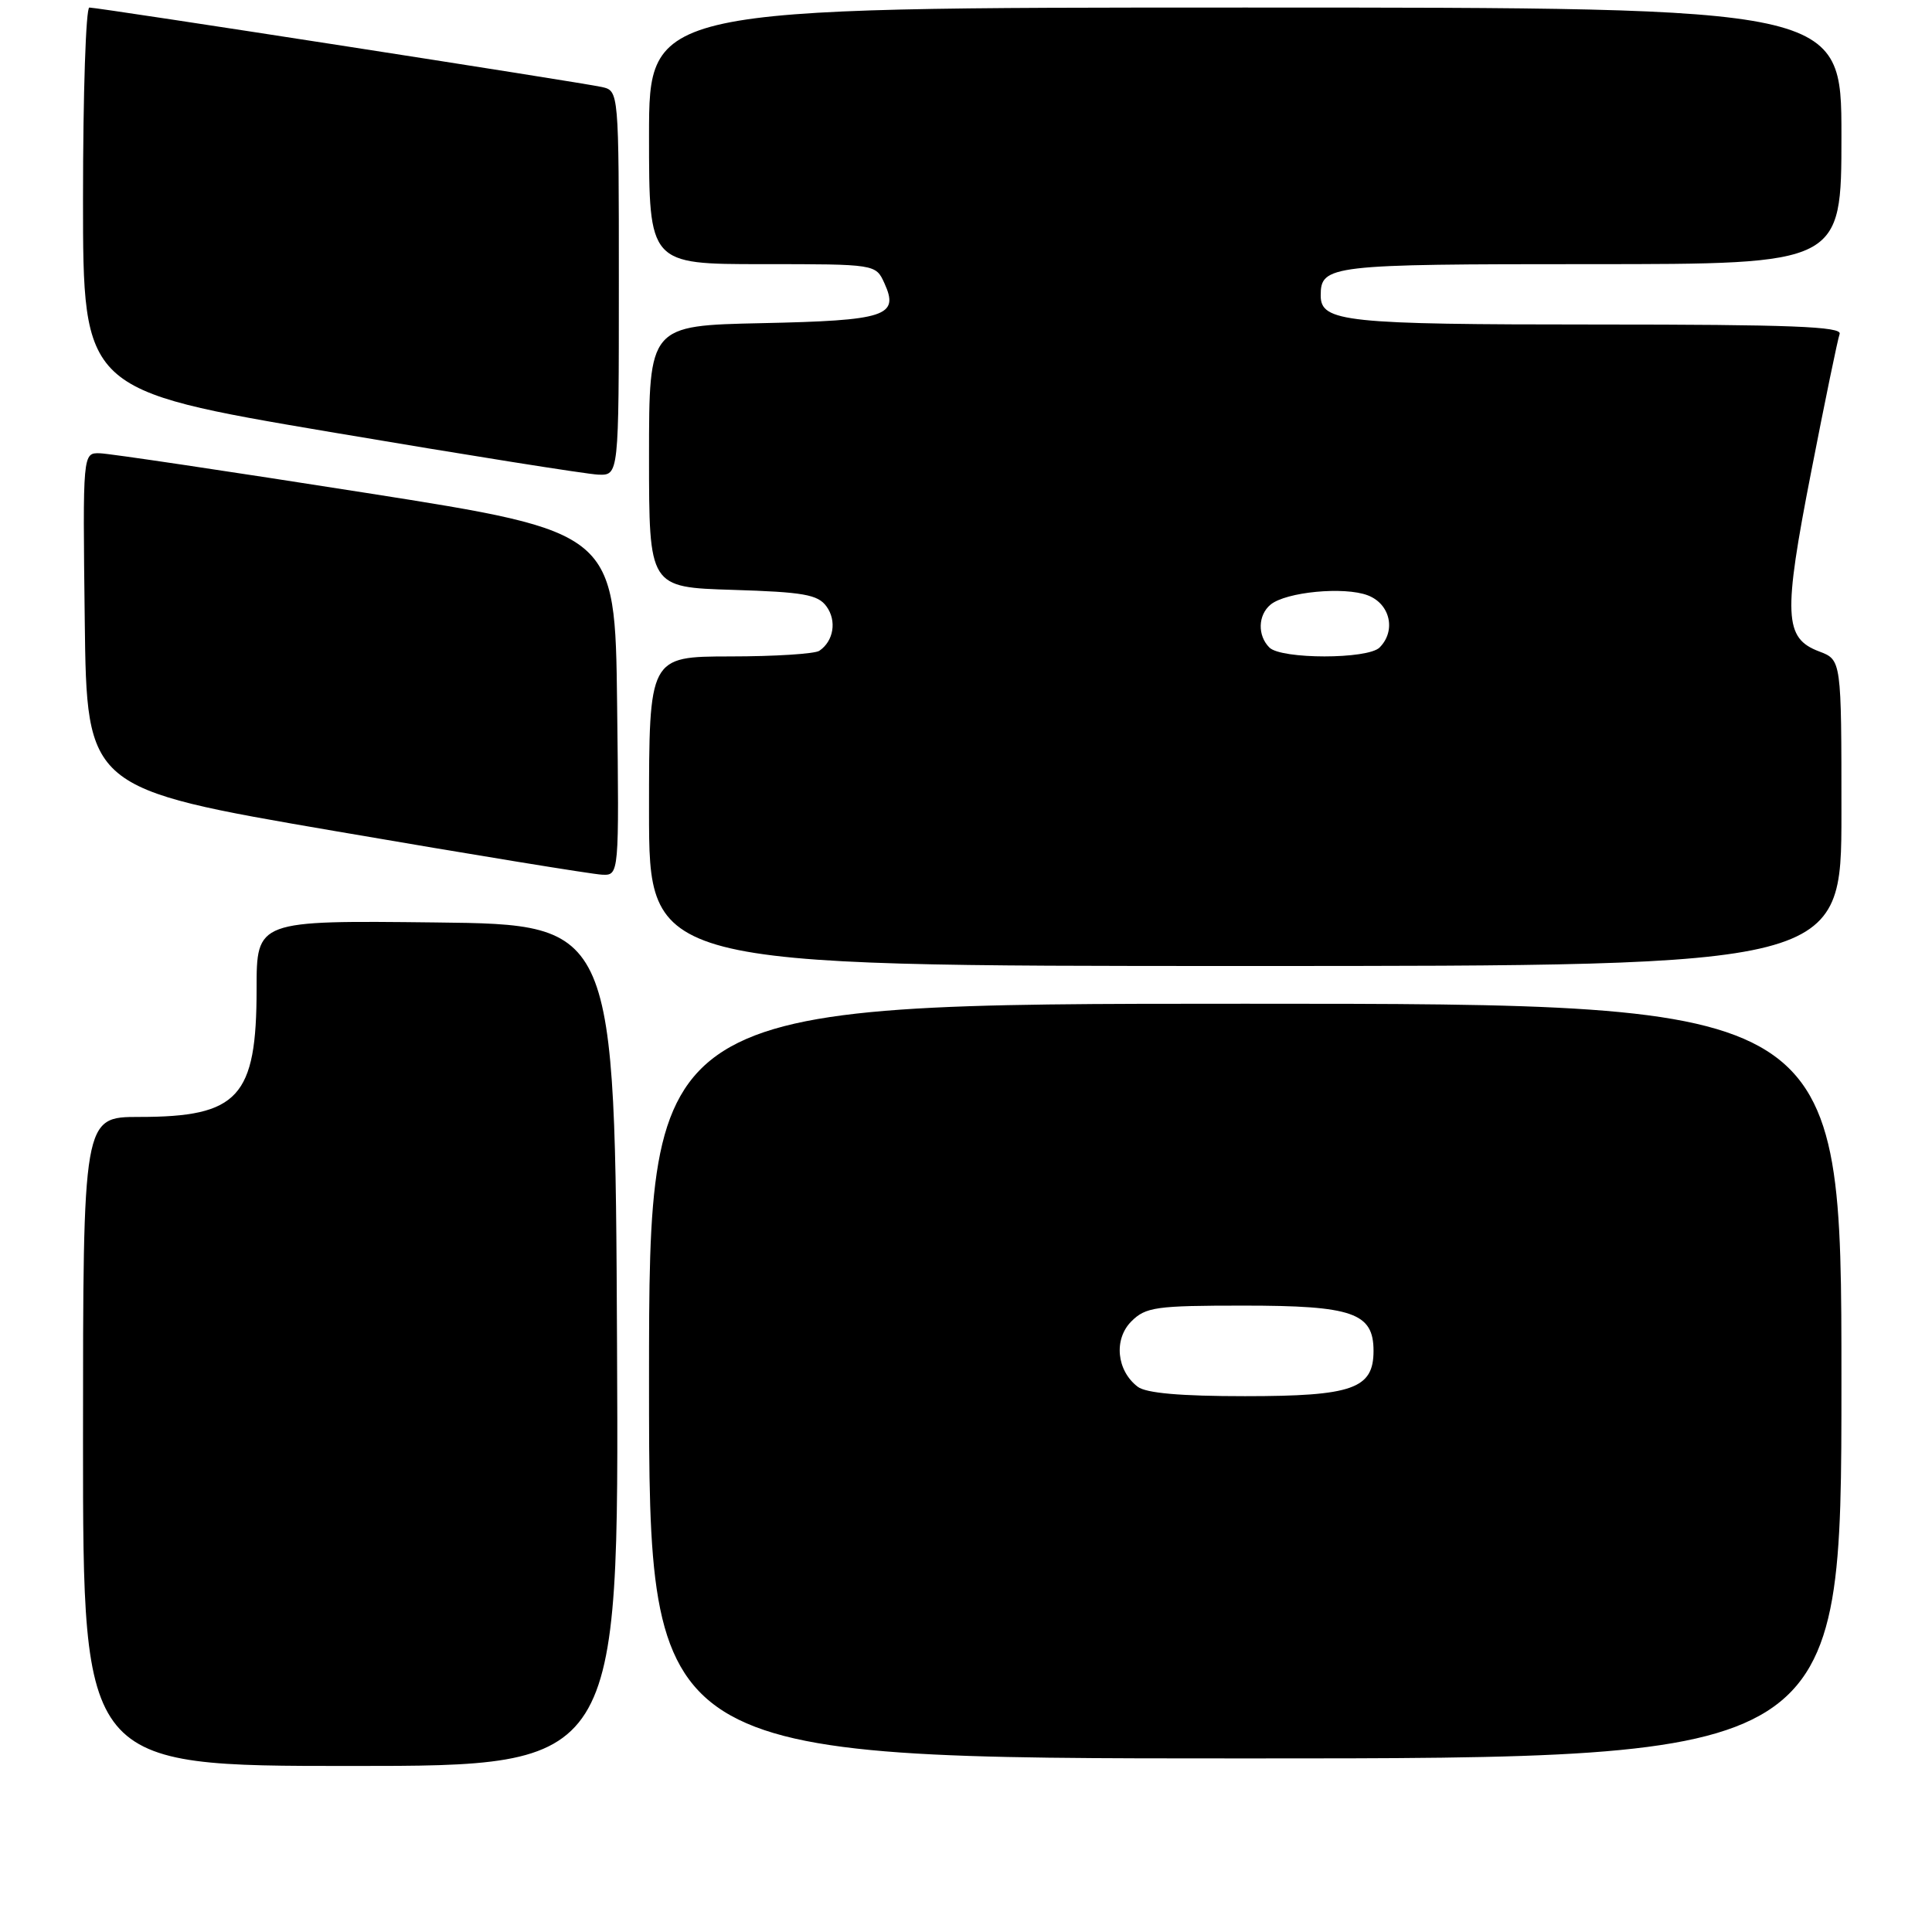 <?xml version="1.0" encoding="UTF-8" standalone="no"?>
<!DOCTYPE svg PUBLIC "-//W3C//DTD SVG 1.1//EN" "http://www.w3.org/Graphics/SVG/1.1/DTD/svg11.dtd" >
<svg xmlns="http://www.w3.org/2000/svg" xmlns:xlink="http://www.w3.org/1999/xlink" version="1.1" viewBox="0 0 256 256">
 <g >
 <path fill="currentColor"
d=" M 81.76 178.25 C 81.50 122.50 81.50 122.50 57.75 122.23 C 34.00 121.96 34.00 121.96 34.00 131.03 C 34.00 145.39 31.61 148.00 18.45 148.00 C 11.00 148.00 11.00 148.00 11.00 191.00 C 11.00 234.00 11.00 234.00 46.51 234.00 C 82.02 234.00 82.02 234.00 81.76 178.25 Z  M 244.00 183.00 C 244.00 133.00 244.00 133.00 165.00 133.00 C 86.00 133.00 86.00 133.00 86.00 183.00 C 86.00 233.00 86.00 233.00 165.00 233.00 C 244.00 233.00 244.00 233.00 244.00 183.00 Z  M 244.00 107.72 C 244.00 87.44 244.00 87.44 241.05 86.32 C 236.40 84.57 236.26 81.60 239.99 62.52 C 241.81 53.16 243.51 44.94 243.76 44.25 C 244.12 43.27 237.26 43.00 211.54 43.00 C 178.21 43.00 175.00 42.66 175.00 39.16 C 175.00 35.13 176.15 35.00 210.70 35.00 C 244.00 35.00 244.00 35.00 244.00 18.00 C 244.00 1.00 244.00 1.00 165.00 1.00 C 86.00 1.00 86.00 1.00 86.00 18.00 C 86.00 35.00 86.00 35.00 101.02 35.00 C 116.04 35.00 116.04 35.00 117.19 37.53 C 119.18 41.89 117.41 42.47 100.95 42.82 C 86.00 43.14 86.00 43.14 86.00 60.48 C 86.00 77.82 86.00 77.82 97.08 78.16 C 106.46 78.45 108.37 78.78 109.51 80.35 C 110.90 82.25 110.47 84.94 108.57 86.23 C 107.98 86.64 102.66 86.98 96.75 86.98 C 86.00 87.00 86.00 87.00 86.00 107.50 C 86.00 128.00 86.00 128.00 165.00 128.00 C 244.00 128.00 244.00 128.00 244.00 107.72 Z  M 81.77 93.25 C 81.50 70.50 81.50 70.50 48.50 65.31 C 30.35 62.46 14.48 60.09 13.23 60.06 C 10.96 60.00 10.96 60.00 11.23 82.24 C 11.50 104.48 11.50 104.48 44.50 110.14 C 62.65 113.26 78.52 115.85 79.77 115.90 C 82.04 116.00 82.04 116.00 81.77 93.25 Z  M 82.00 37.52 C 82.00 12.04 82.00 12.04 79.75 11.53 C 77.10 10.93 13.07 1.00 11.84 1.00 C 11.38 1.00 11.00 12.40 11.00 26.34 C 11.00 51.69 11.00 51.69 43.75 57.24 C 61.76 60.29 77.74 62.83 79.25 62.89 C 82.00 63.00 82.00 63.00 82.00 37.52 Z  M 150.75 183.75 C 147.95 181.61 147.55 177.45 149.91 175.09 C 151.81 173.19 153.16 173.00 164.78 173.00 C 179.25 173.00 182.00 173.96 182.00 179.00 C 182.00 184.02 179.23 185.00 164.97 185.00 C 156.44 185.00 151.85 184.60 150.75 183.75 Z  M 168.20 85.80 C 166.61 84.21 166.68 81.51 168.35 80.12 C 170.39 78.43 178.14 77.69 181.25 78.89 C 184.22 80.03 185.01 83.59 182.80 85.80 C 181.23 87.37 169.77 87.37 168.20 85.80 Z "/>
</g>
</svg>